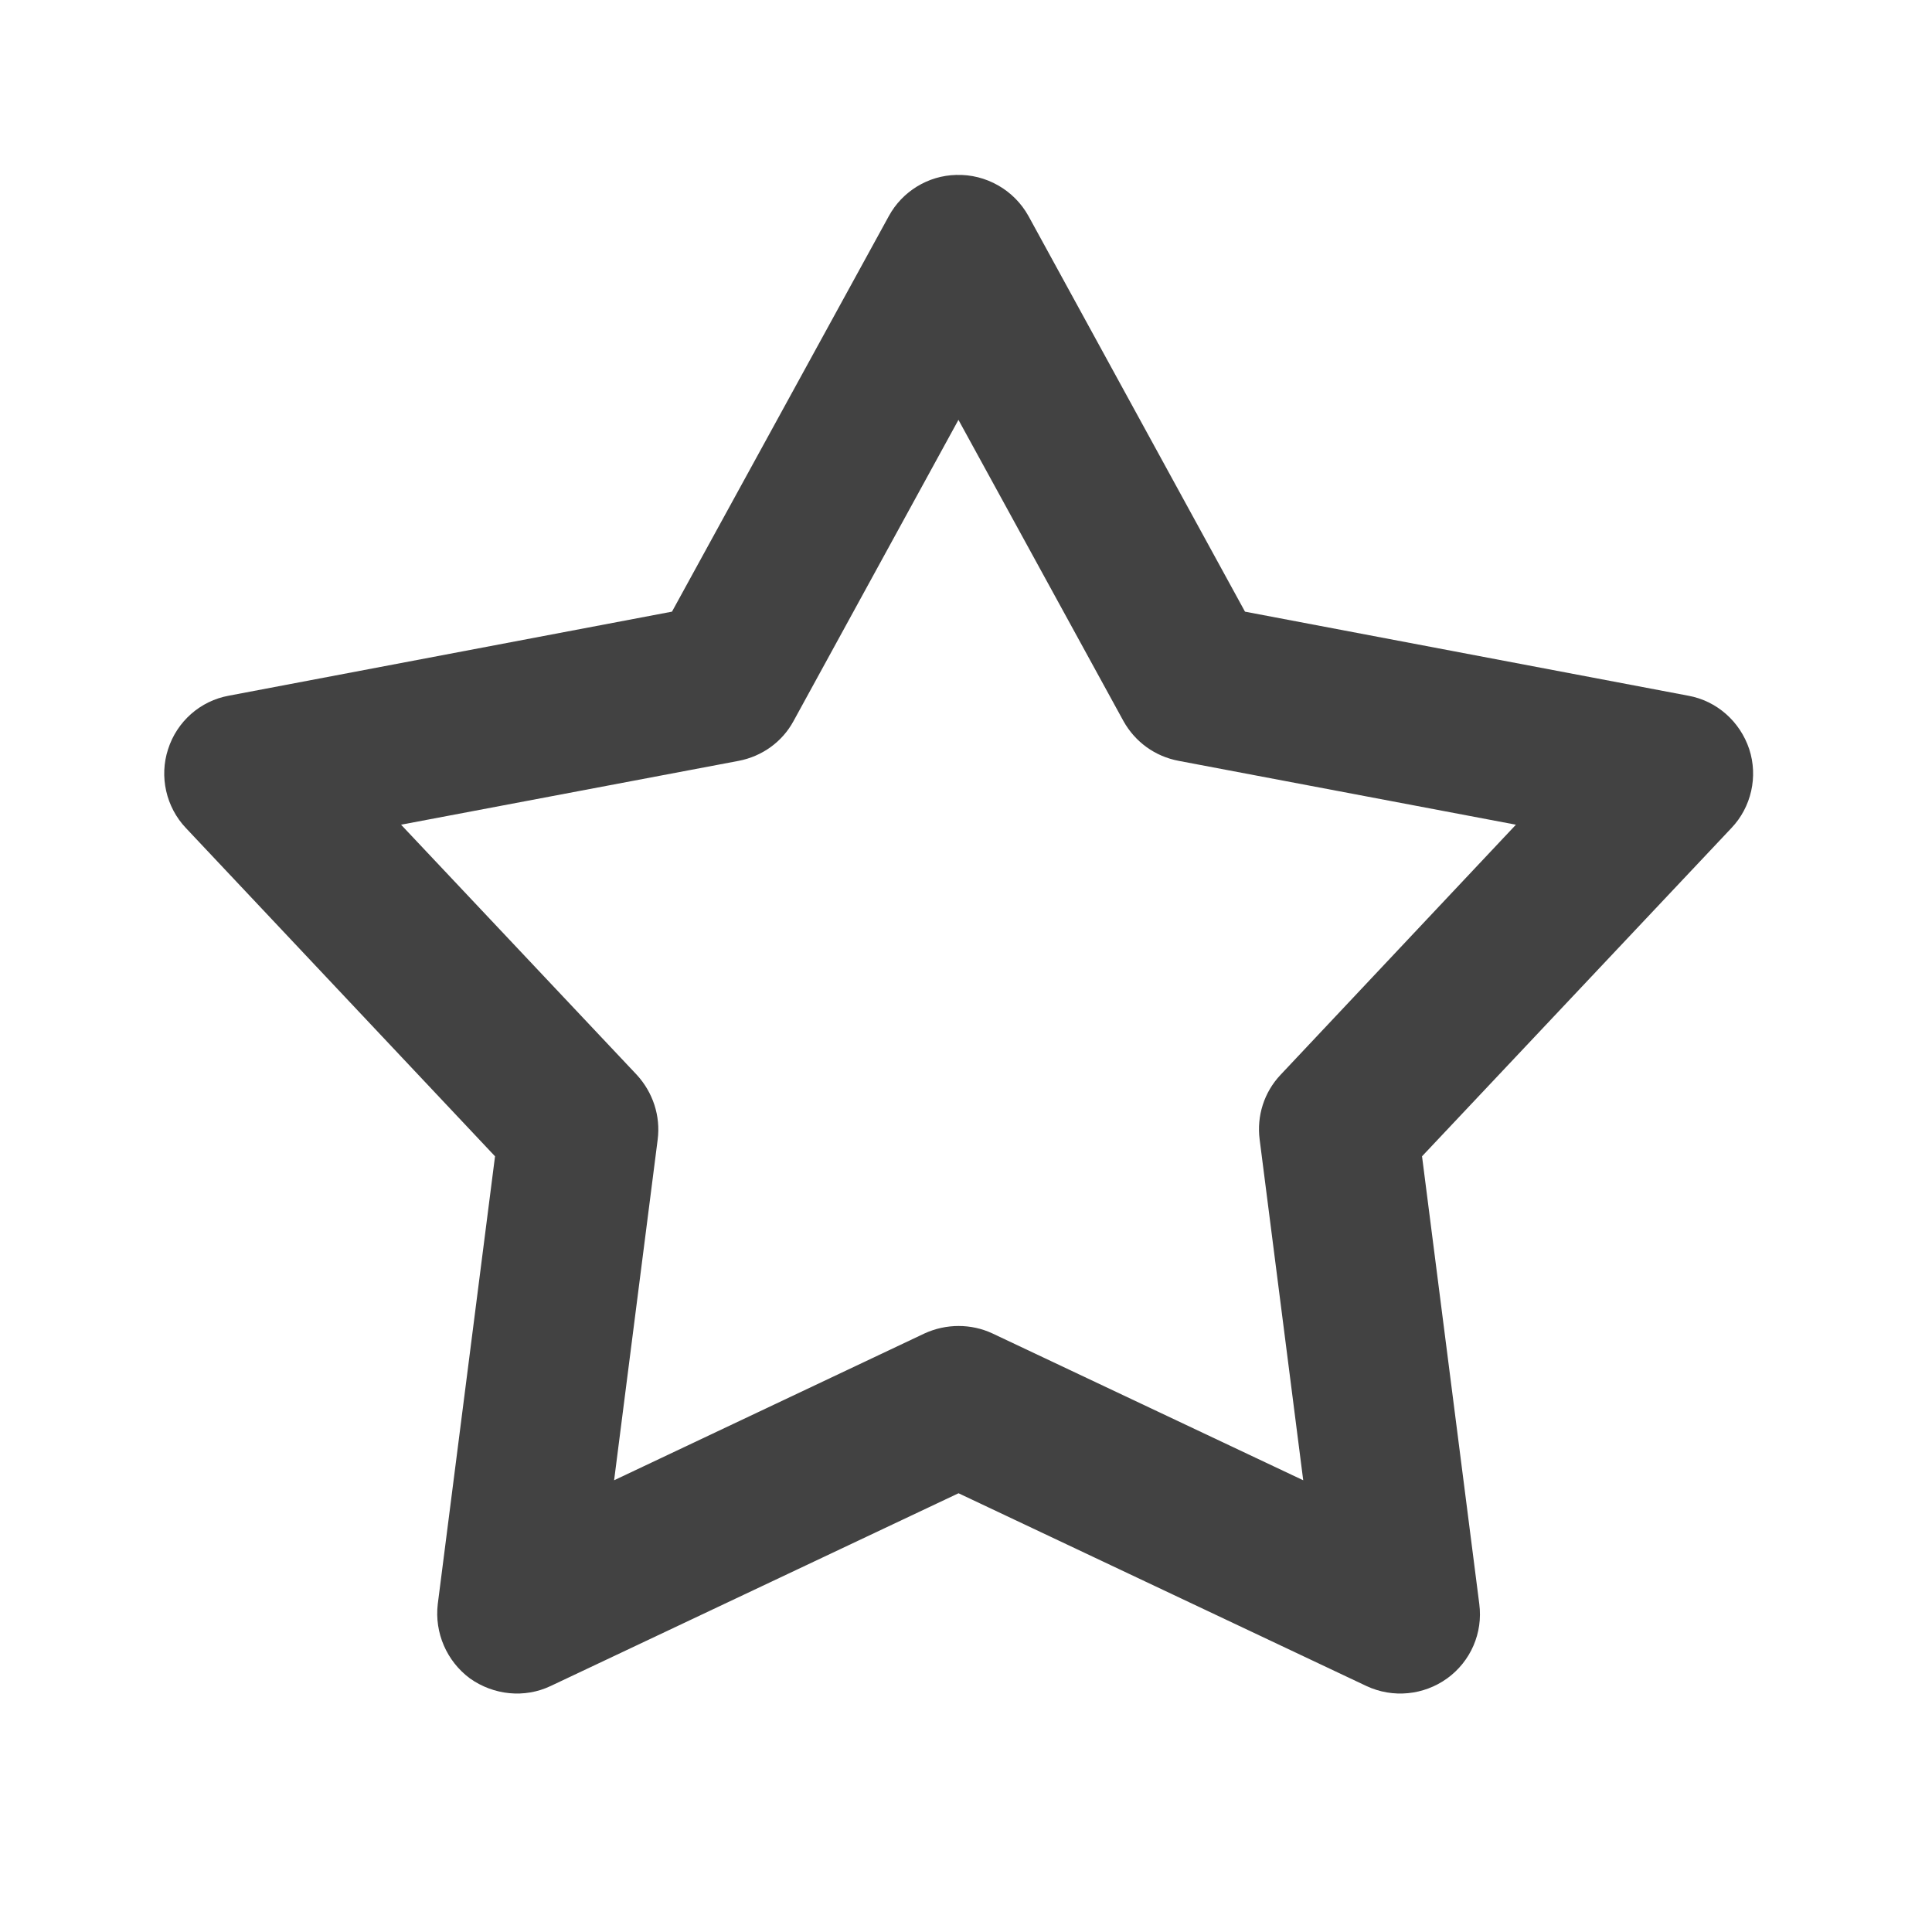 <svg height="22" viewBox="0 0 22 22" width="22" xmlns="http://www.w3.org/2000/svg"><path d="m10.887 1.992c-.32.008-.613.188-.766.469l-2.469 4.504-5.047.957c-.324.059-.59.293-.691.609-.102.312-.023.66.203.898l3.52 3.738-.652 5.098c-.039.328.102.652.367.848.27.191.621.227.918.086l4.645-2.195 4.645 2.195c.301.141.652.105.918-.086.27-.195.41-.52.367-.848l-.652-5.098 3.523-3.738c.227-.238.305-.586.203-.898-.105-.316-.371-.551-.695-.609l-5.047-.957-2.465-4.504c-.164-.297-.484-.48-.824-.469zm.027 2.789 1.879 3.43c.133.238.359.402.629.453l3.84.727-2.68 2.848c-.188.199-.273.469-.238.738l.496 3.879-3.539-1.672c-.242-.113-.527-.113-.773 0l-3.535 1.672.496-3.879c.035-.27-.055-.539-.238-.738l-2.684-2.848 3.844-.727c.266-.051.496-.215.625-.453zm0 0" fill="#424242"/></svg>